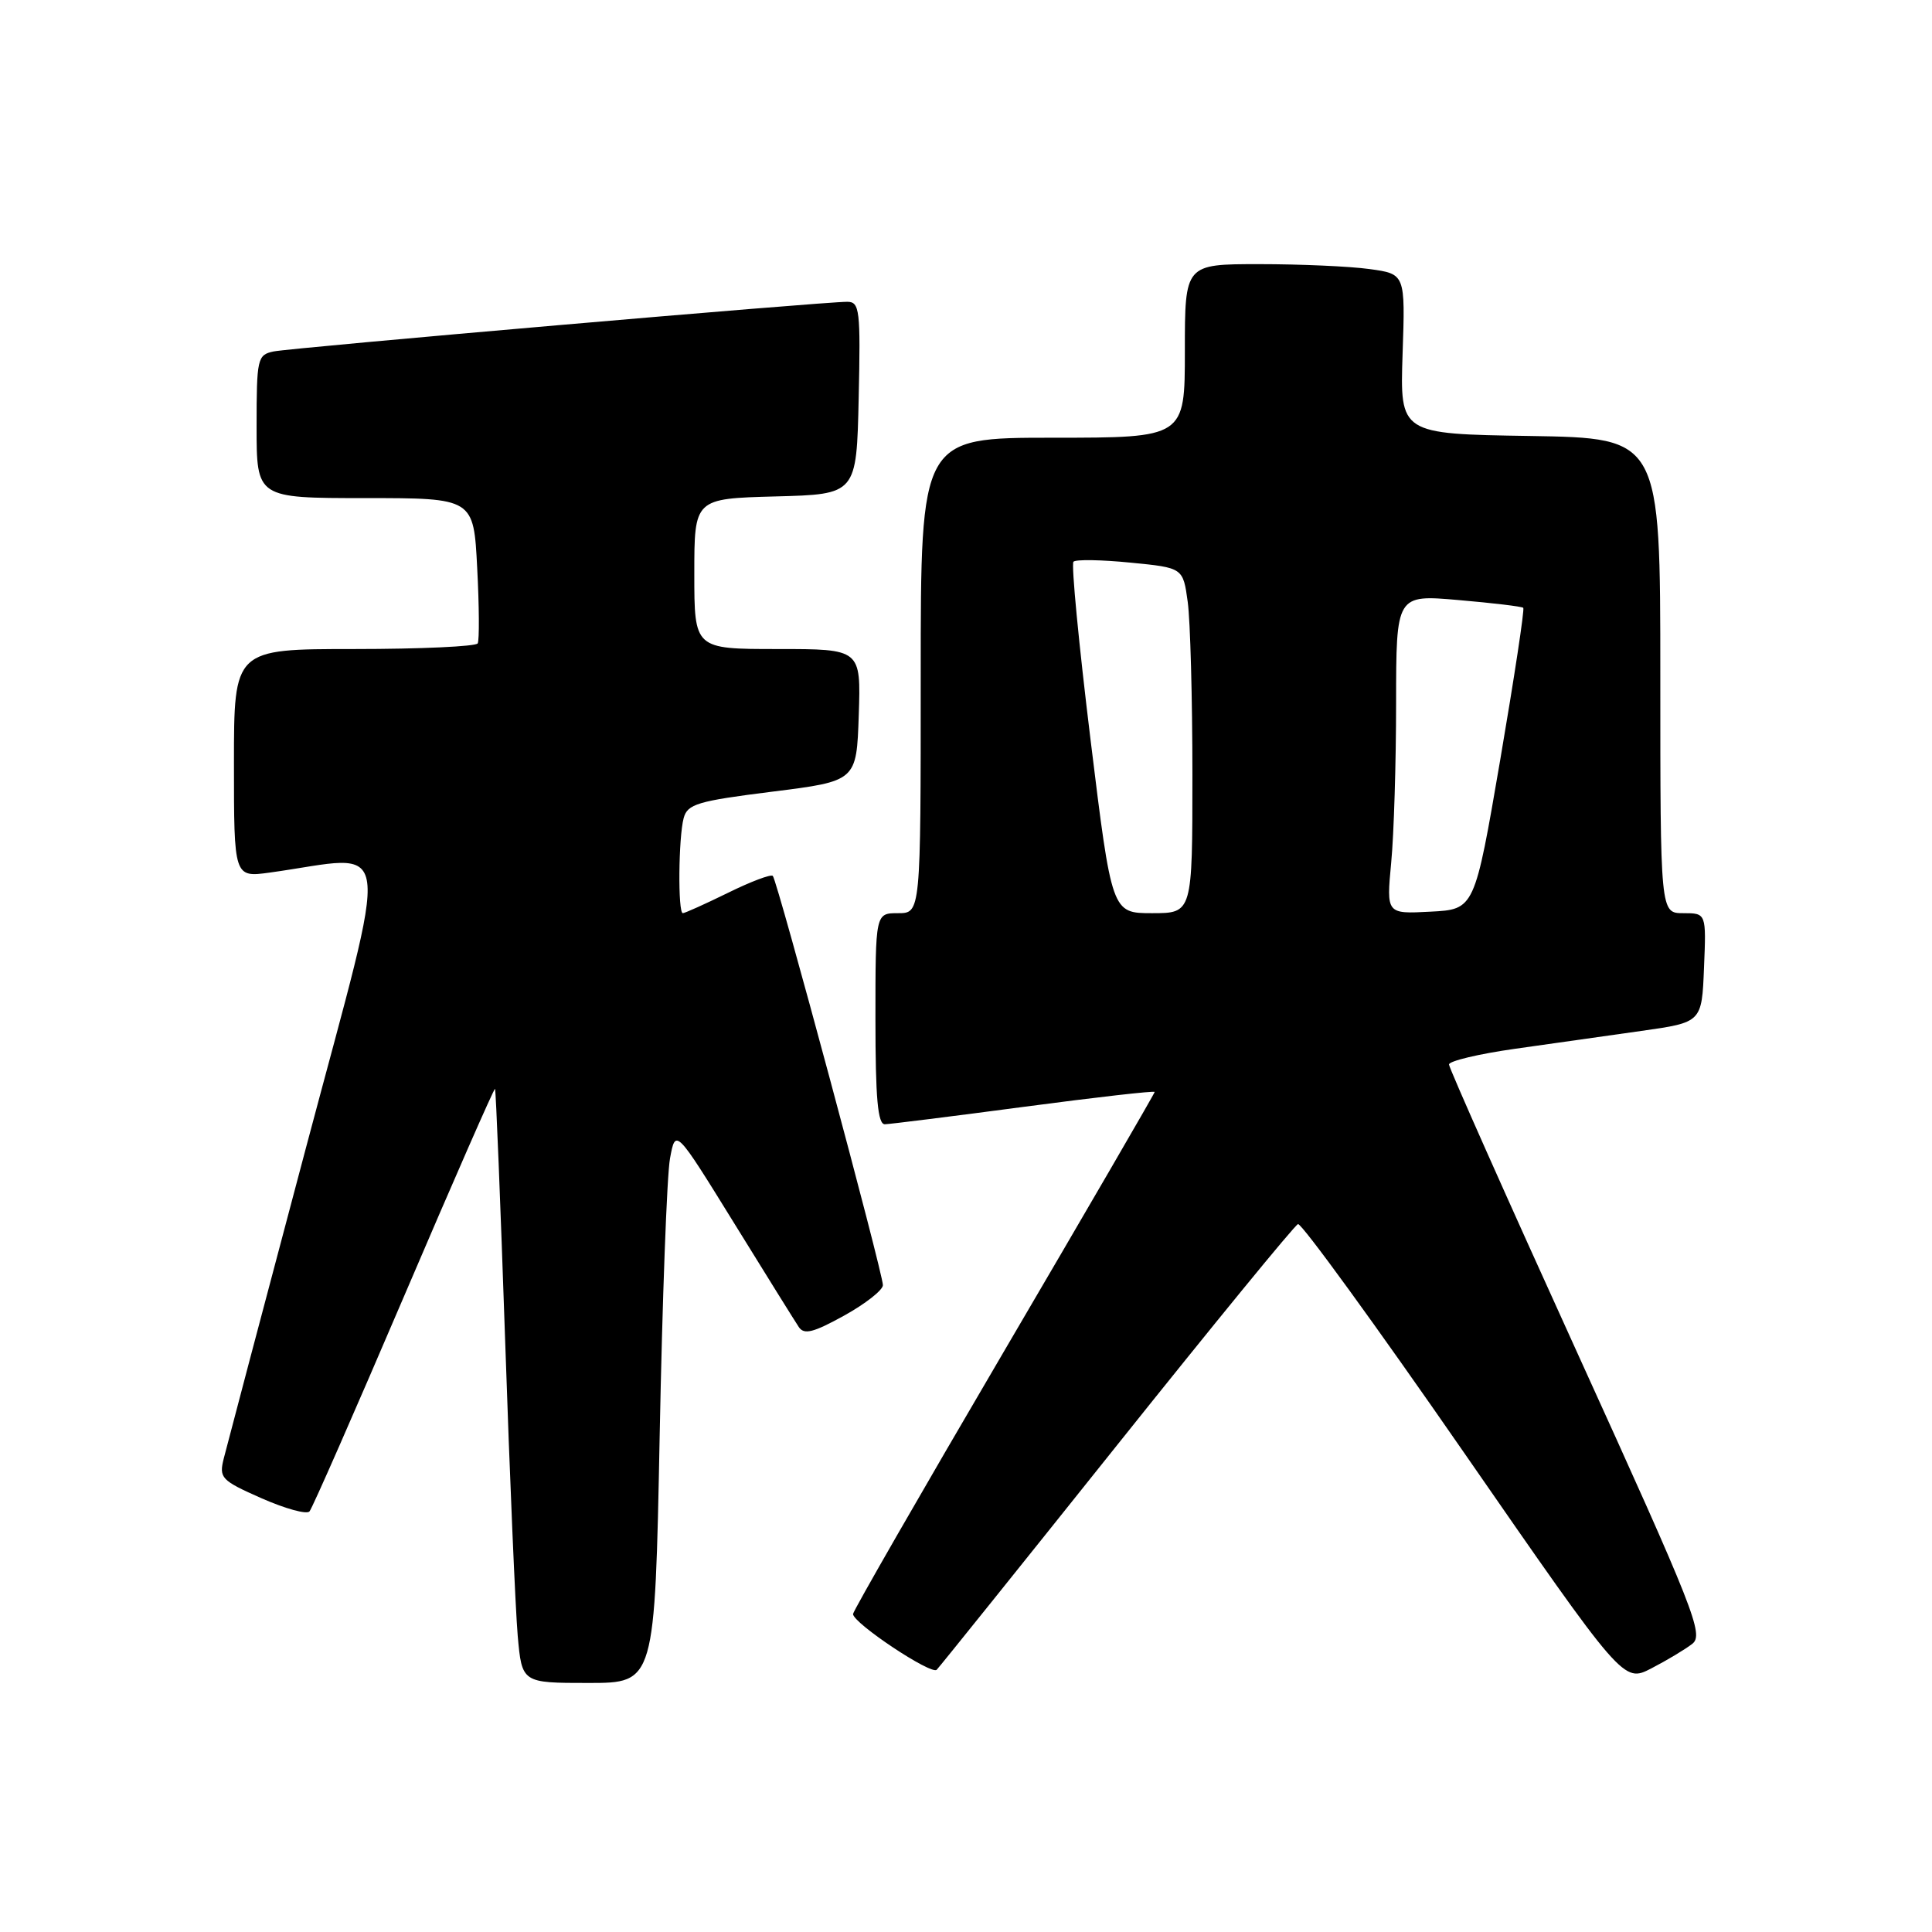 <?xml version="1.0" encoding="UTF-8" standalone="no"?>
<!DOCTYPE svg PUBLIC "-//W3C//DTD SVG 1.1//EN" "http://www.w3.org/Graphics/SVG/1.1/DTD/svg11.dtd" >
<svg xmlns="http://www.w3.org/2000/svg" xmlns:xlink="http://www.w3.org/1999/xlink" version="1.1" viewBox="0 0 256 256">
 <g >
 <path fill="currentColor"
d=" M 87.41 190.25 C 87.76 172.24 88.37 155.70 88.78 153.50 C 89.51 149.51 89.51 149.51 97.23 162.00 C 101.48 168.88 105.35 175.10 105.84 175.83 C 106.54 176.89 107.77 176.58 111.84 174.33 C 114.66 172.77 116.98 170.95 116.99 170.29 C 117.00 168.72 103.00 116.67 102.40 116.06 C 102.15 115.81 99.47 116.82 96.45 118.31 C 93.43 119.79 90.74 121.00 90.48 121.00 C 89.81 121.00 89.90 110.96 90.59 108.40 C 91.09 106.54 92.43 106.14 102.33 104.90 C 113.50 103.50 113.50 103.50 113.79 94.75 C 114.08 86.00 114.08 86.00 103.04 86.00 C 92.00 86.00 92.00 86.00 92.00 76.03 C 92.00 66.07 92.00 66.07 102.75 65.78 C 113.50 65.50 113.50 65.50 113.78 52.75 C 114.04 41.09 113.91 40.00 112.28 39.99 C 109.24 39.96 38.63 46.08 36.25 46.57 C 34.11 47.02 34.00 47.49 34.00 56.52 C 34.00 66.00 34.00 66.00 48.38 66.00 C 62.76 66.00 62.76 66.00 63.23 75.25 C 63.50 80.34 63.52 84.84 63.30 85.25 C 63.07 85.66 55.71 86.00 46.94 86.00 C 31.00 86.00 31.00 86.00 31.00 101.14 C 31.00 116.27 31.00 116.27 35.75 115.62 C 52.42 113.32 51.90 109.34 40.53 152.13 C 34.92 173.23 30.03 191.74 29.65 193.25 C 29.00 195.84 29.30 196.16 34.66 198.53 C 37.79 199.91 40.65 200.70 41.01 200.27 C 41.38 199.85 47.01 187.02 53.53 171.78 C 60.05 156.53 65.48 144.15 65.59 144.28 C 65.71 144.40 66.31 159.35 66.93 177.50 C 67.54 195.65 68.30 213.31 68.60 216.75 C 69.16 223.00 69.16 223.00 77.96 223.00 C 86.77 223.00 86.77 223.00 87.41 190.25 Z  M 224.22 217.83 C 225.81 216.61 224.58 213.51 208.97 179.19 C 199.64 158.68 192.00 141.51 192.00 141.05 C 192.00 140.59 195.94 139.65 200.75 138.97 C 205.56 138.29 213.10 137.22 217.50 136.60 C 225.50 135.47 225.50 135.47 225.79 128.23 C 226.09 121.00 226.09 121.00 223.04 121.00 C 220.00 121.00 220.00 121.00 220.00 89.52 C 220.00 58.05 220.00 58.05 202.75 57.77 C 185.50 57.50 185.50 57.50 185.85 46.90 C 186.21 36.30 186.21 36.30 181.46 35.65 C 178.86 35.29 172.28 35.00 166.86 35.00 C 157.00 35.00 157.00 35.00 157.00 46.50 C 157.00 58.00 157.00 58.00 139.50 58.00 C 122.00 58.00 122.00 58.00 122.00 89.50 C 122.00 121.00 122.00 121.00 119.00 121.00 C 116.00 121.00 116.00 121.00 116.00 135.00 C 116.00 145.55 116.31 148.99 117.25 148.97 C 117.94 148.95 126.26 147.91 135.75 146.65 C 145.24 145.39 153.00 144.51 153.00 144.69 C 153.00 144.87 144.00 160.36 133.00 179.12 C 122.00 197.88 113.01 213.52 113.03 213.87 C 113.09 215.11 123.42 221.98 124.12 221.25 C 124.52 220.84 135.27 207.45 148.01 191.50 C 160.75 175.55 171.54 162.36 171.99 162.20 C 172.44 162.03 182.33 175.64 193.96 192.44 C 215.11 222.98 215.11 222.98 218.81 221.07 C 220.84 220.02 223.28 218.56 224.22 217.83 Z  M 144.50 98.00 C 142.95 85.34 141.93 74.74 142.24 74.43 C 142.55 74.11 145.95 74.17 149.78 74.55 C 156.76 75.23 156.76 75.23 157.38 79.76 C 157.72 82.24 158.00 92.54 158.00 102.64 C 158.00 121.00 158.00 121.00 152.66 121.00 C 147.32 121.00 147.32 121.00 144.50 98.00 Z  M 184.34 114.30 C 184.70 110.56 184.99 101.04 184.99 93.15 C 185.00 78.79 185.00 78.79 193.25 79.51 C 197.79 79.90 201.65 80.36 201.84 80.54 C 202.03 80.71 200.65 89.77 198.79 100.67 C 195.39 120.50 195.39 120.50 189.54 120.80 C 183.70 121.11 183.70 121.11 184.34 114.30 Z "/>
</g>
</svg>